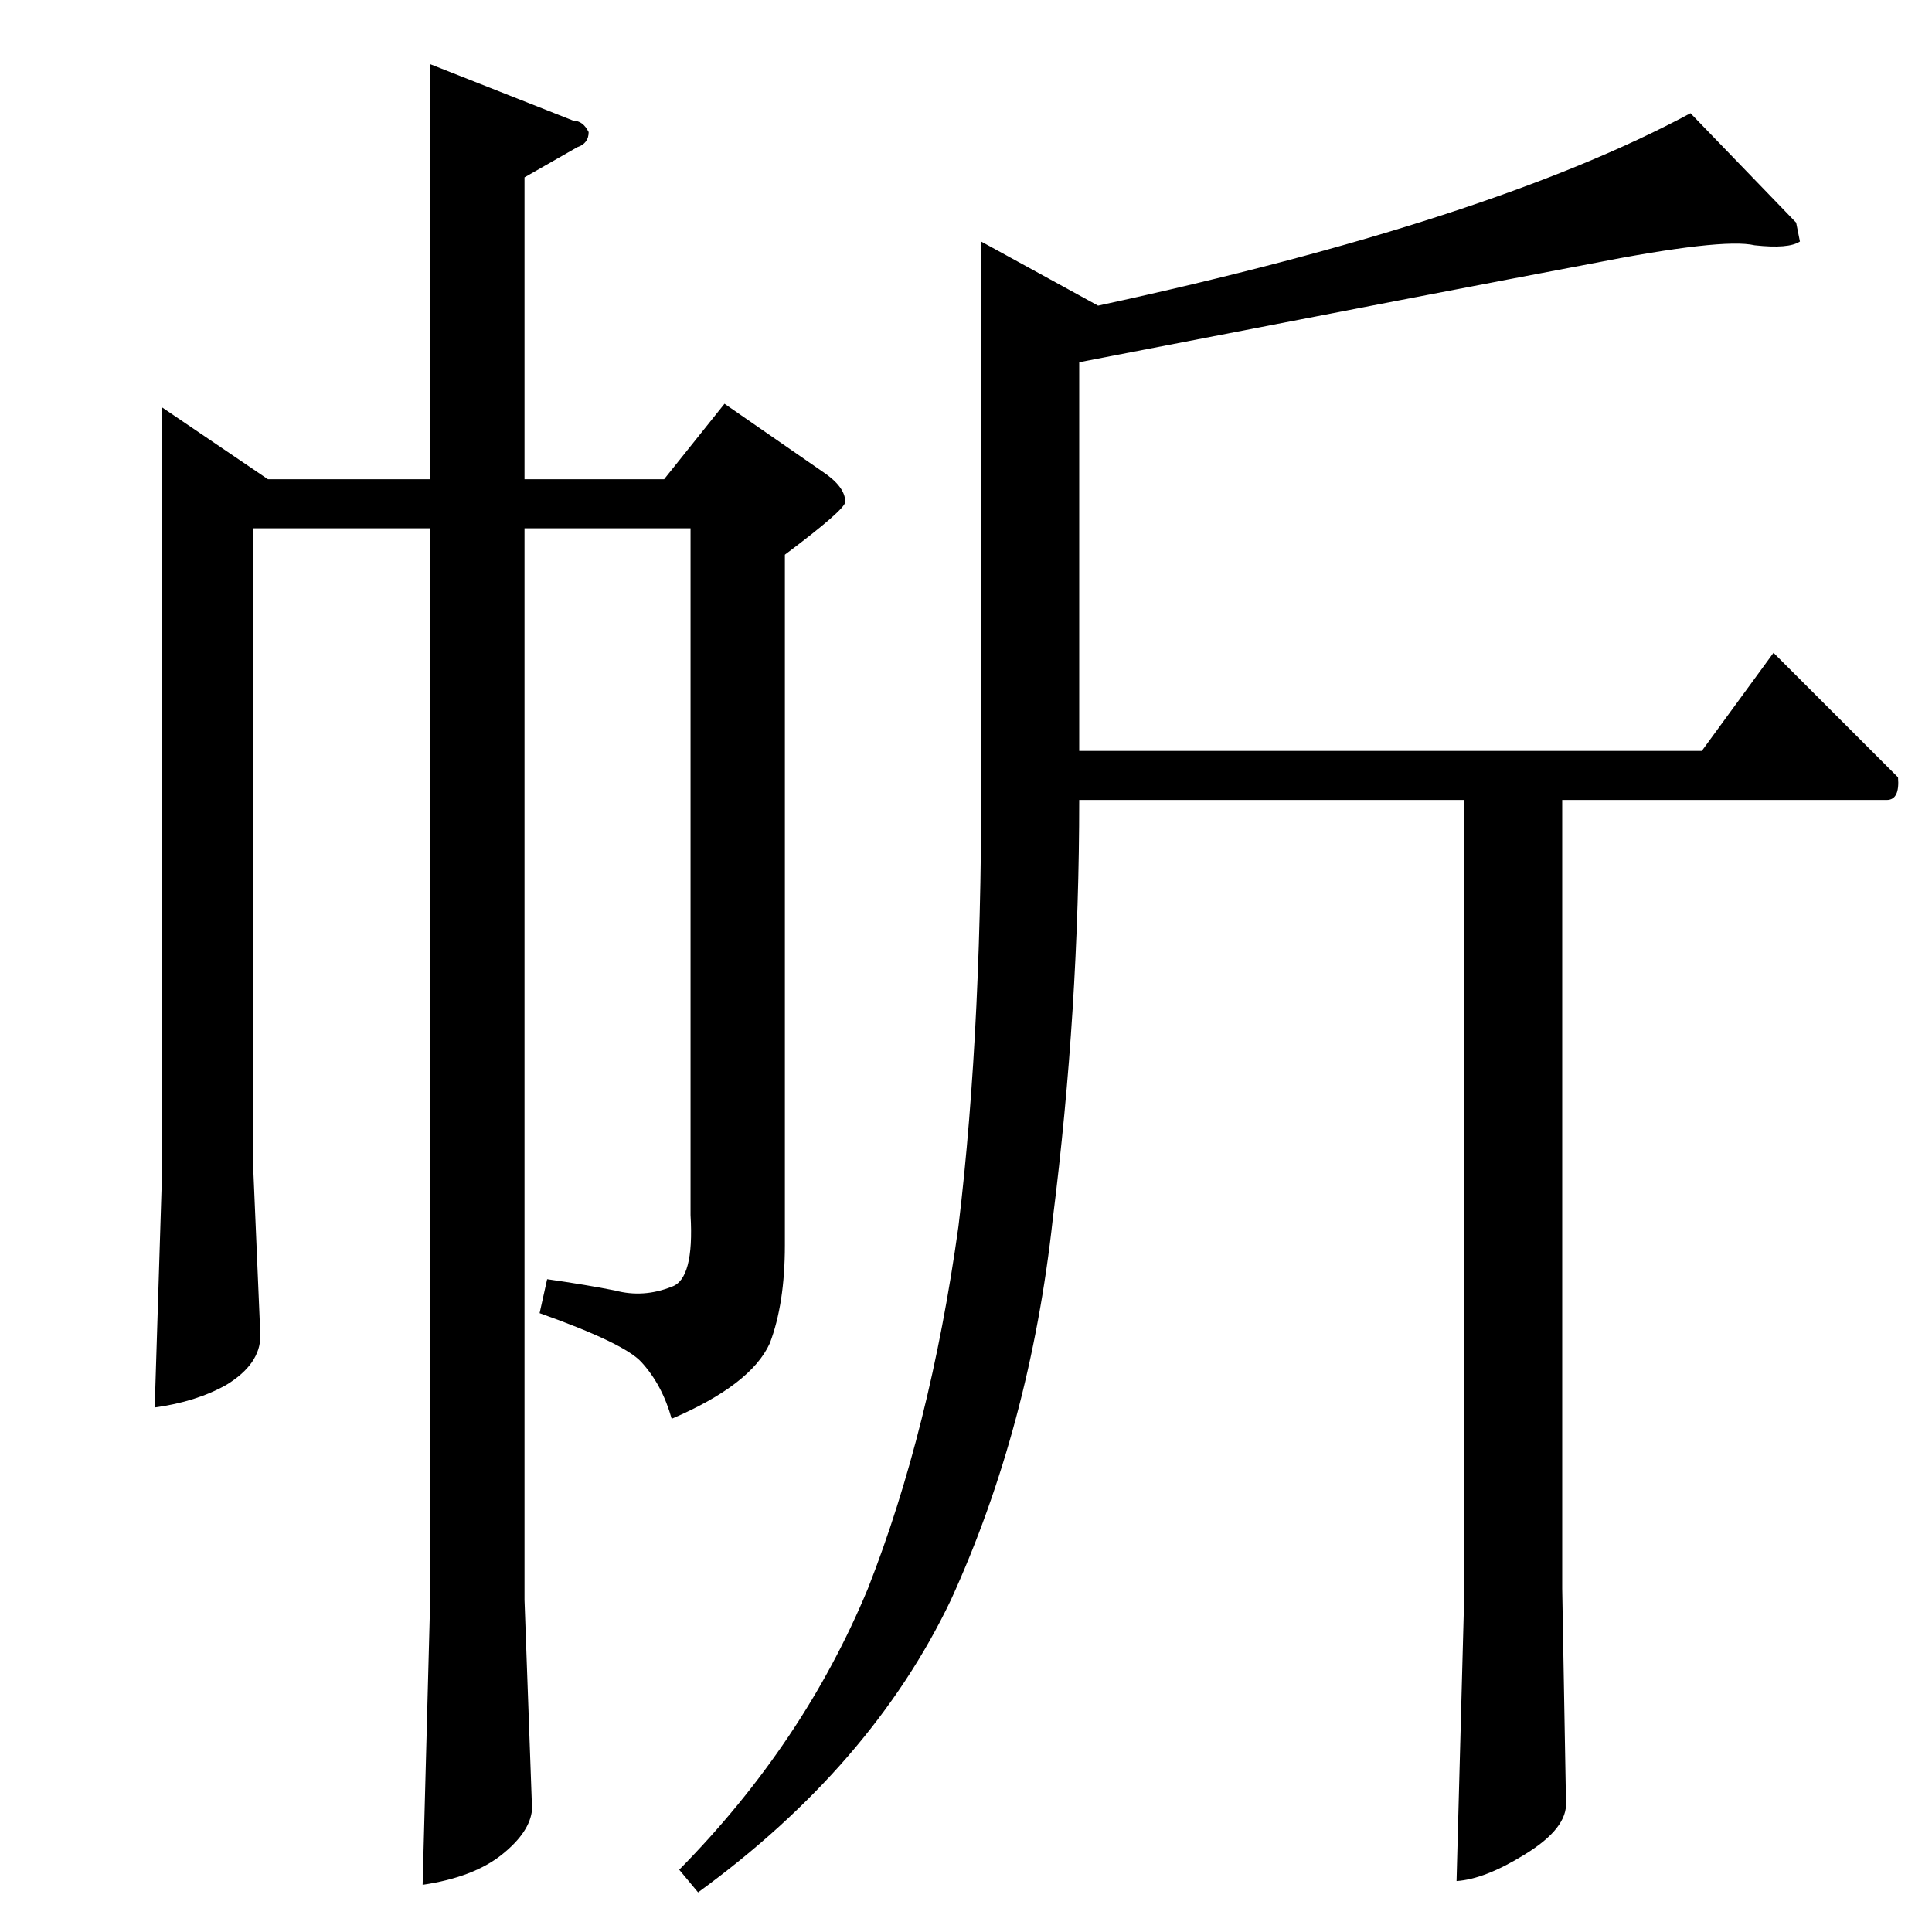<?xml version="1.0" standalone="no"?>
<!DOCTYPE svg PUBLIC "-//W3C//DTD SVG 1.1//EN" "http://www.w3.org/Graphics/SVG/1.1/DTD/svg11.dtd" >
<svg xmlns="http://www.w3.org/2000/svg" xmlns:xlink="http://www.w3.org/1999/xlink" version="1.1" viewBox="0 -205 1024 1024">
  <g transform="matrix(1 0 0 -1 0 819)">
   <path fill="currentColor"
d="M460 182q33 84 48 192q13 108 12 252v270l62 -34q208 45 314 102l56 -58l2 -10q-6 -4 -24 -2q-17 4 -88 -10q-69 -13 -270 -52v-206h330l38 52l66 -66q1 -12 -6 -12h-172v-418l2 -113q1 -14 -22 -28q-21 -13 -36 -14l4 149v424h-204q0 -111 -14 -222q-12 -110 -54 -202
q-42 -88 -134 -155l-10 12q66 67 100 149v0v0zM86 808l56 -38h86v220l76 -30q5 0 8 -6q0 -6 -6 -8l-28 -16v-160h74l32 40l52 -36q12 -8 12 -16q0 -4 -32 -28v-366q0 -31 -8 -52q-10 -22 -52 -40q-5 18 -16 30q-9 10 -54 26l4 18q21 -3 36 -6q15 -4 30 2q12 4 10 38v364h-88
v-568l4 -111q-1 -12 -16 -24t-42 -16l4 151v568h-94v-334l4 -94q0 -15 -18 -26q-16 -9 -38 -12l4 128v402v0v0z" />
  </g>

</svg>
